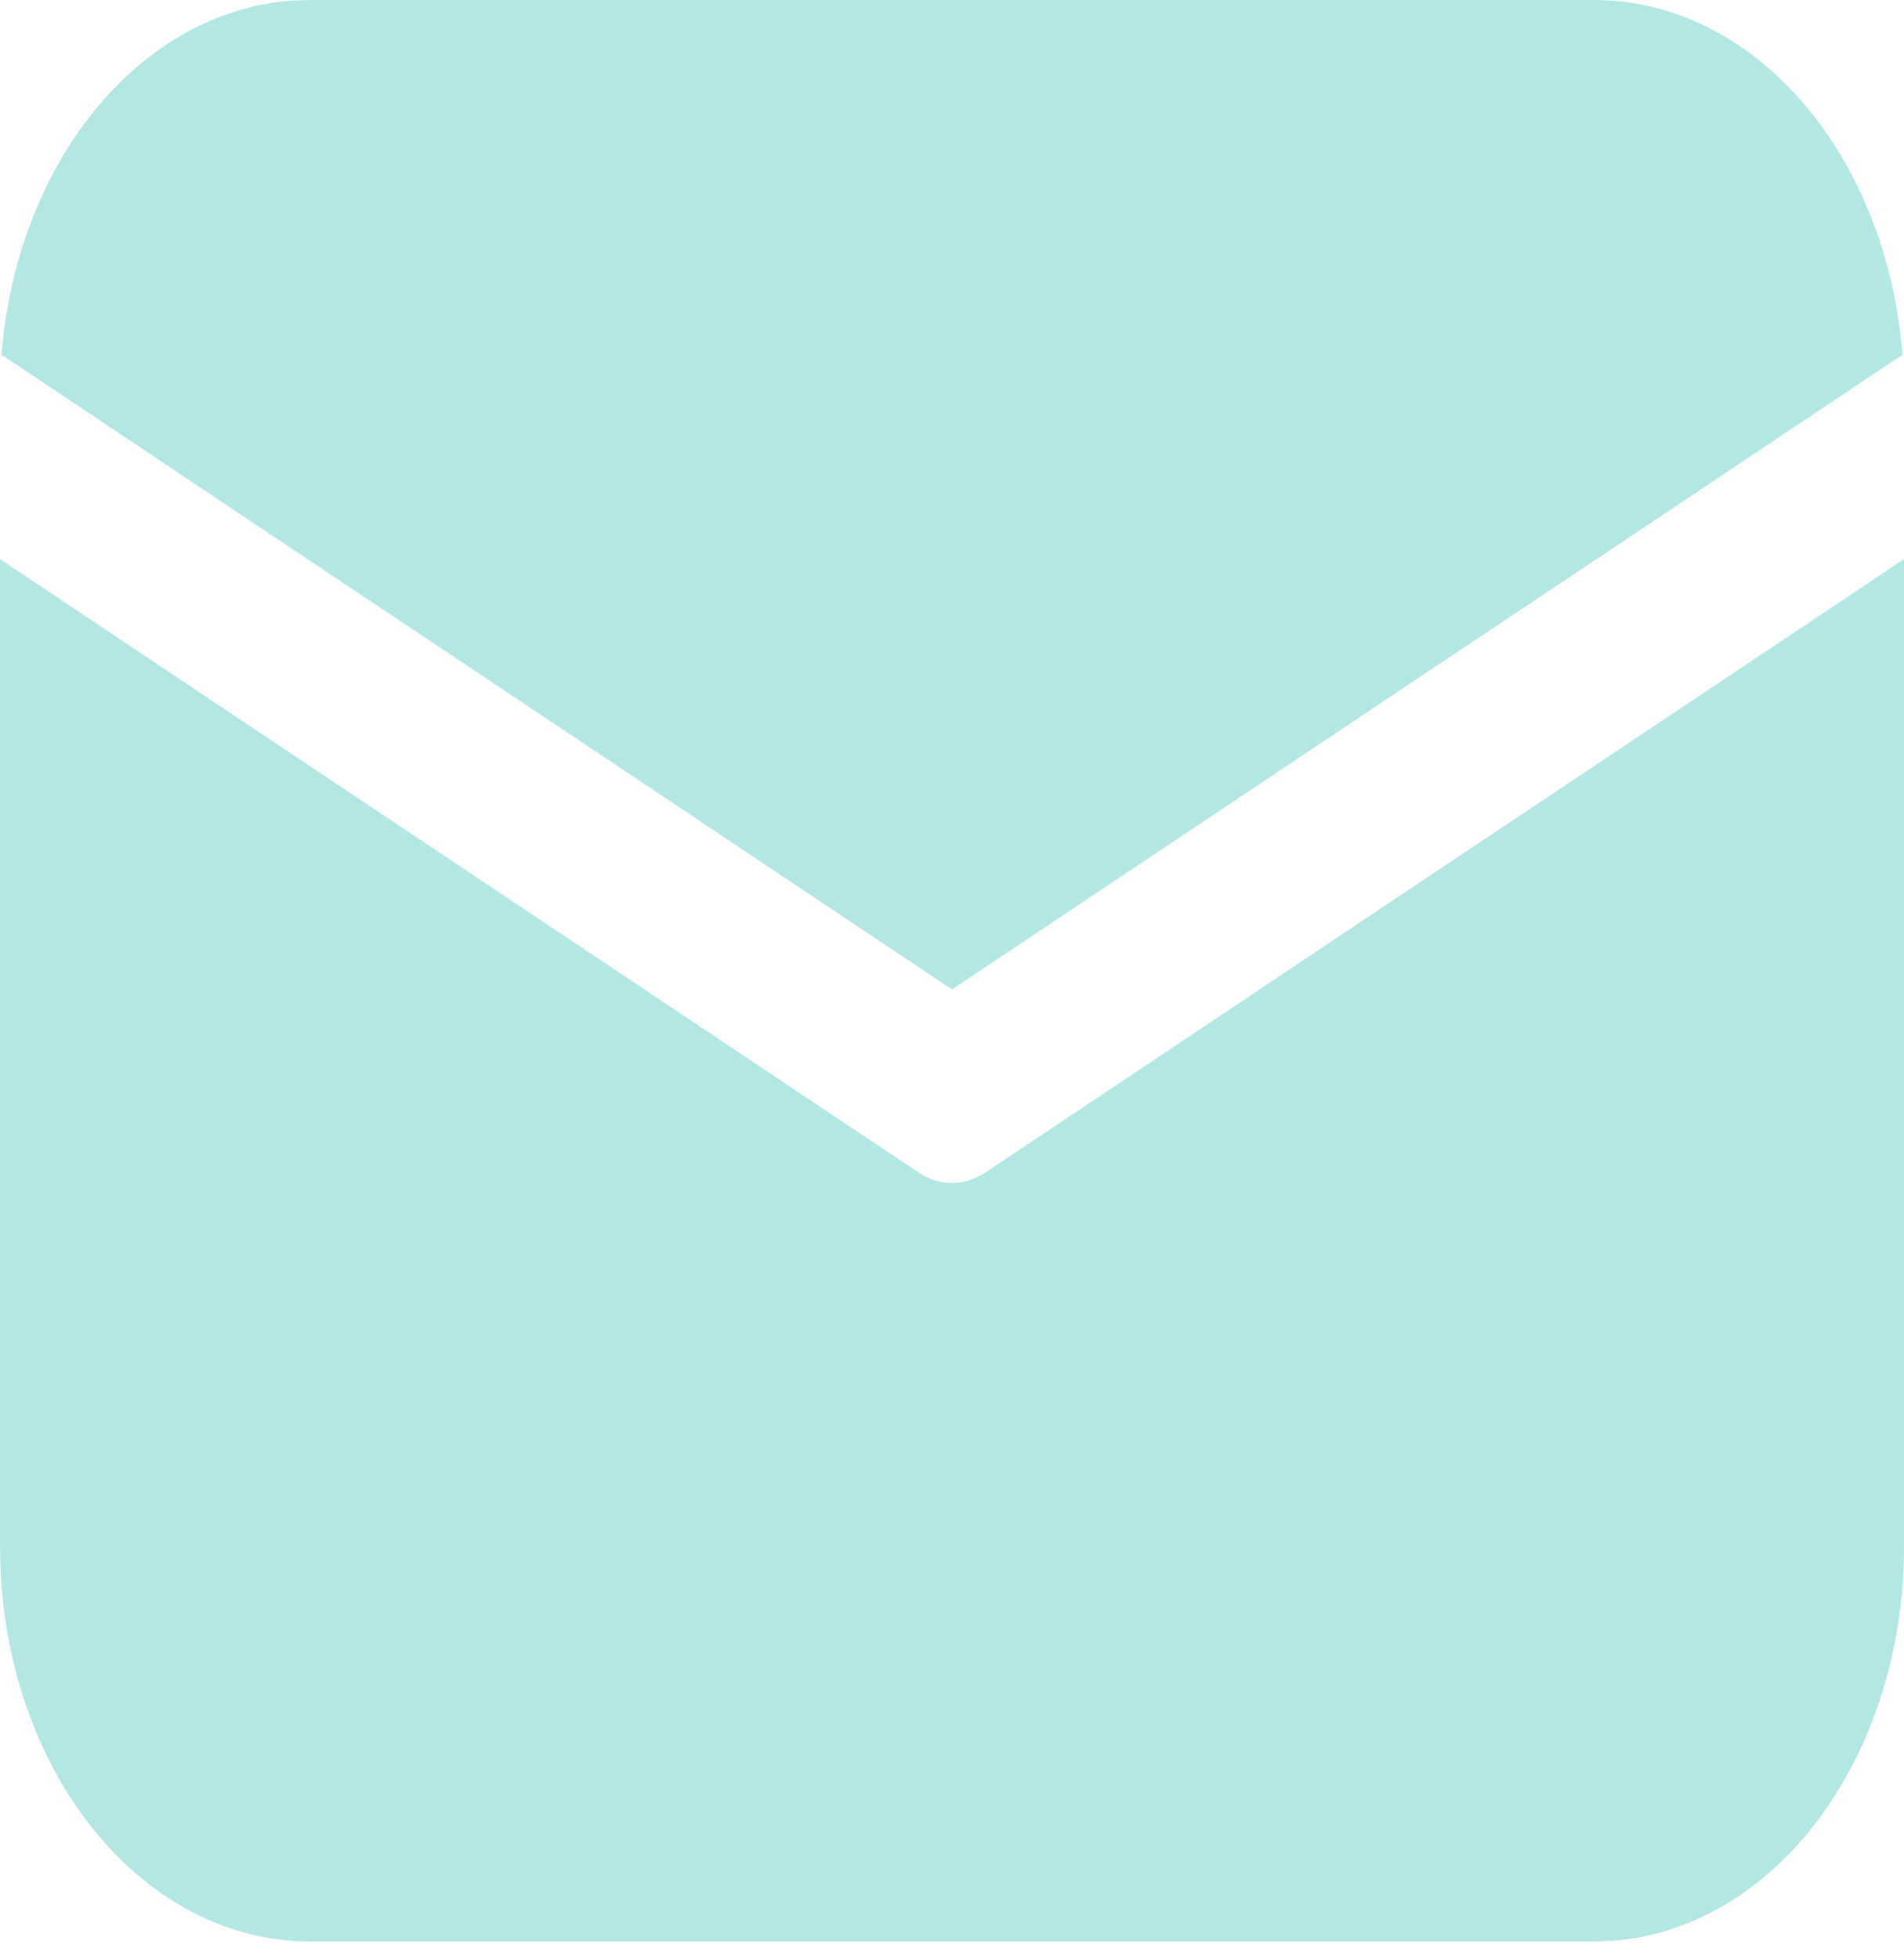 <svg width="35" height="36" viewBox="0 0 35 36" fill="none" xmlns="http://www.w3.org/2000/svg">
<path d="M35 10.273V28.426C35 30.276 34.444 32.057 33.447 33.402C32.449 34.748 31.085 35.556 29.634 35.66L29.312 35.671H5.688C4.235 35.672 2.837 34.963 1.781 33.692C0.725 32.421 0.091 30.684 0.009 28.836L0 28.426V10.273L16.891 21.546C17.079 21.671 17.288 21.736 17.5 21.736C17.712 21.736 17.921 21.671 18.109 21.546L35 10.273ZM5.688 5.26266e-08H29.312C30.722 -0 32.082 0.667 33.128 1.871C34.173 3.076 34.831 4.732 34.972 6.519L17.5 18.179L0.028 6.519C0.164 4.803 0.775 3.205 1.753 2.012C2.731 0.819 4.01 0.11 5.362 0.011L5.688 5.26266e-08H29.312H5.688Z" fill="#B3E7E3"/>
</svg>

